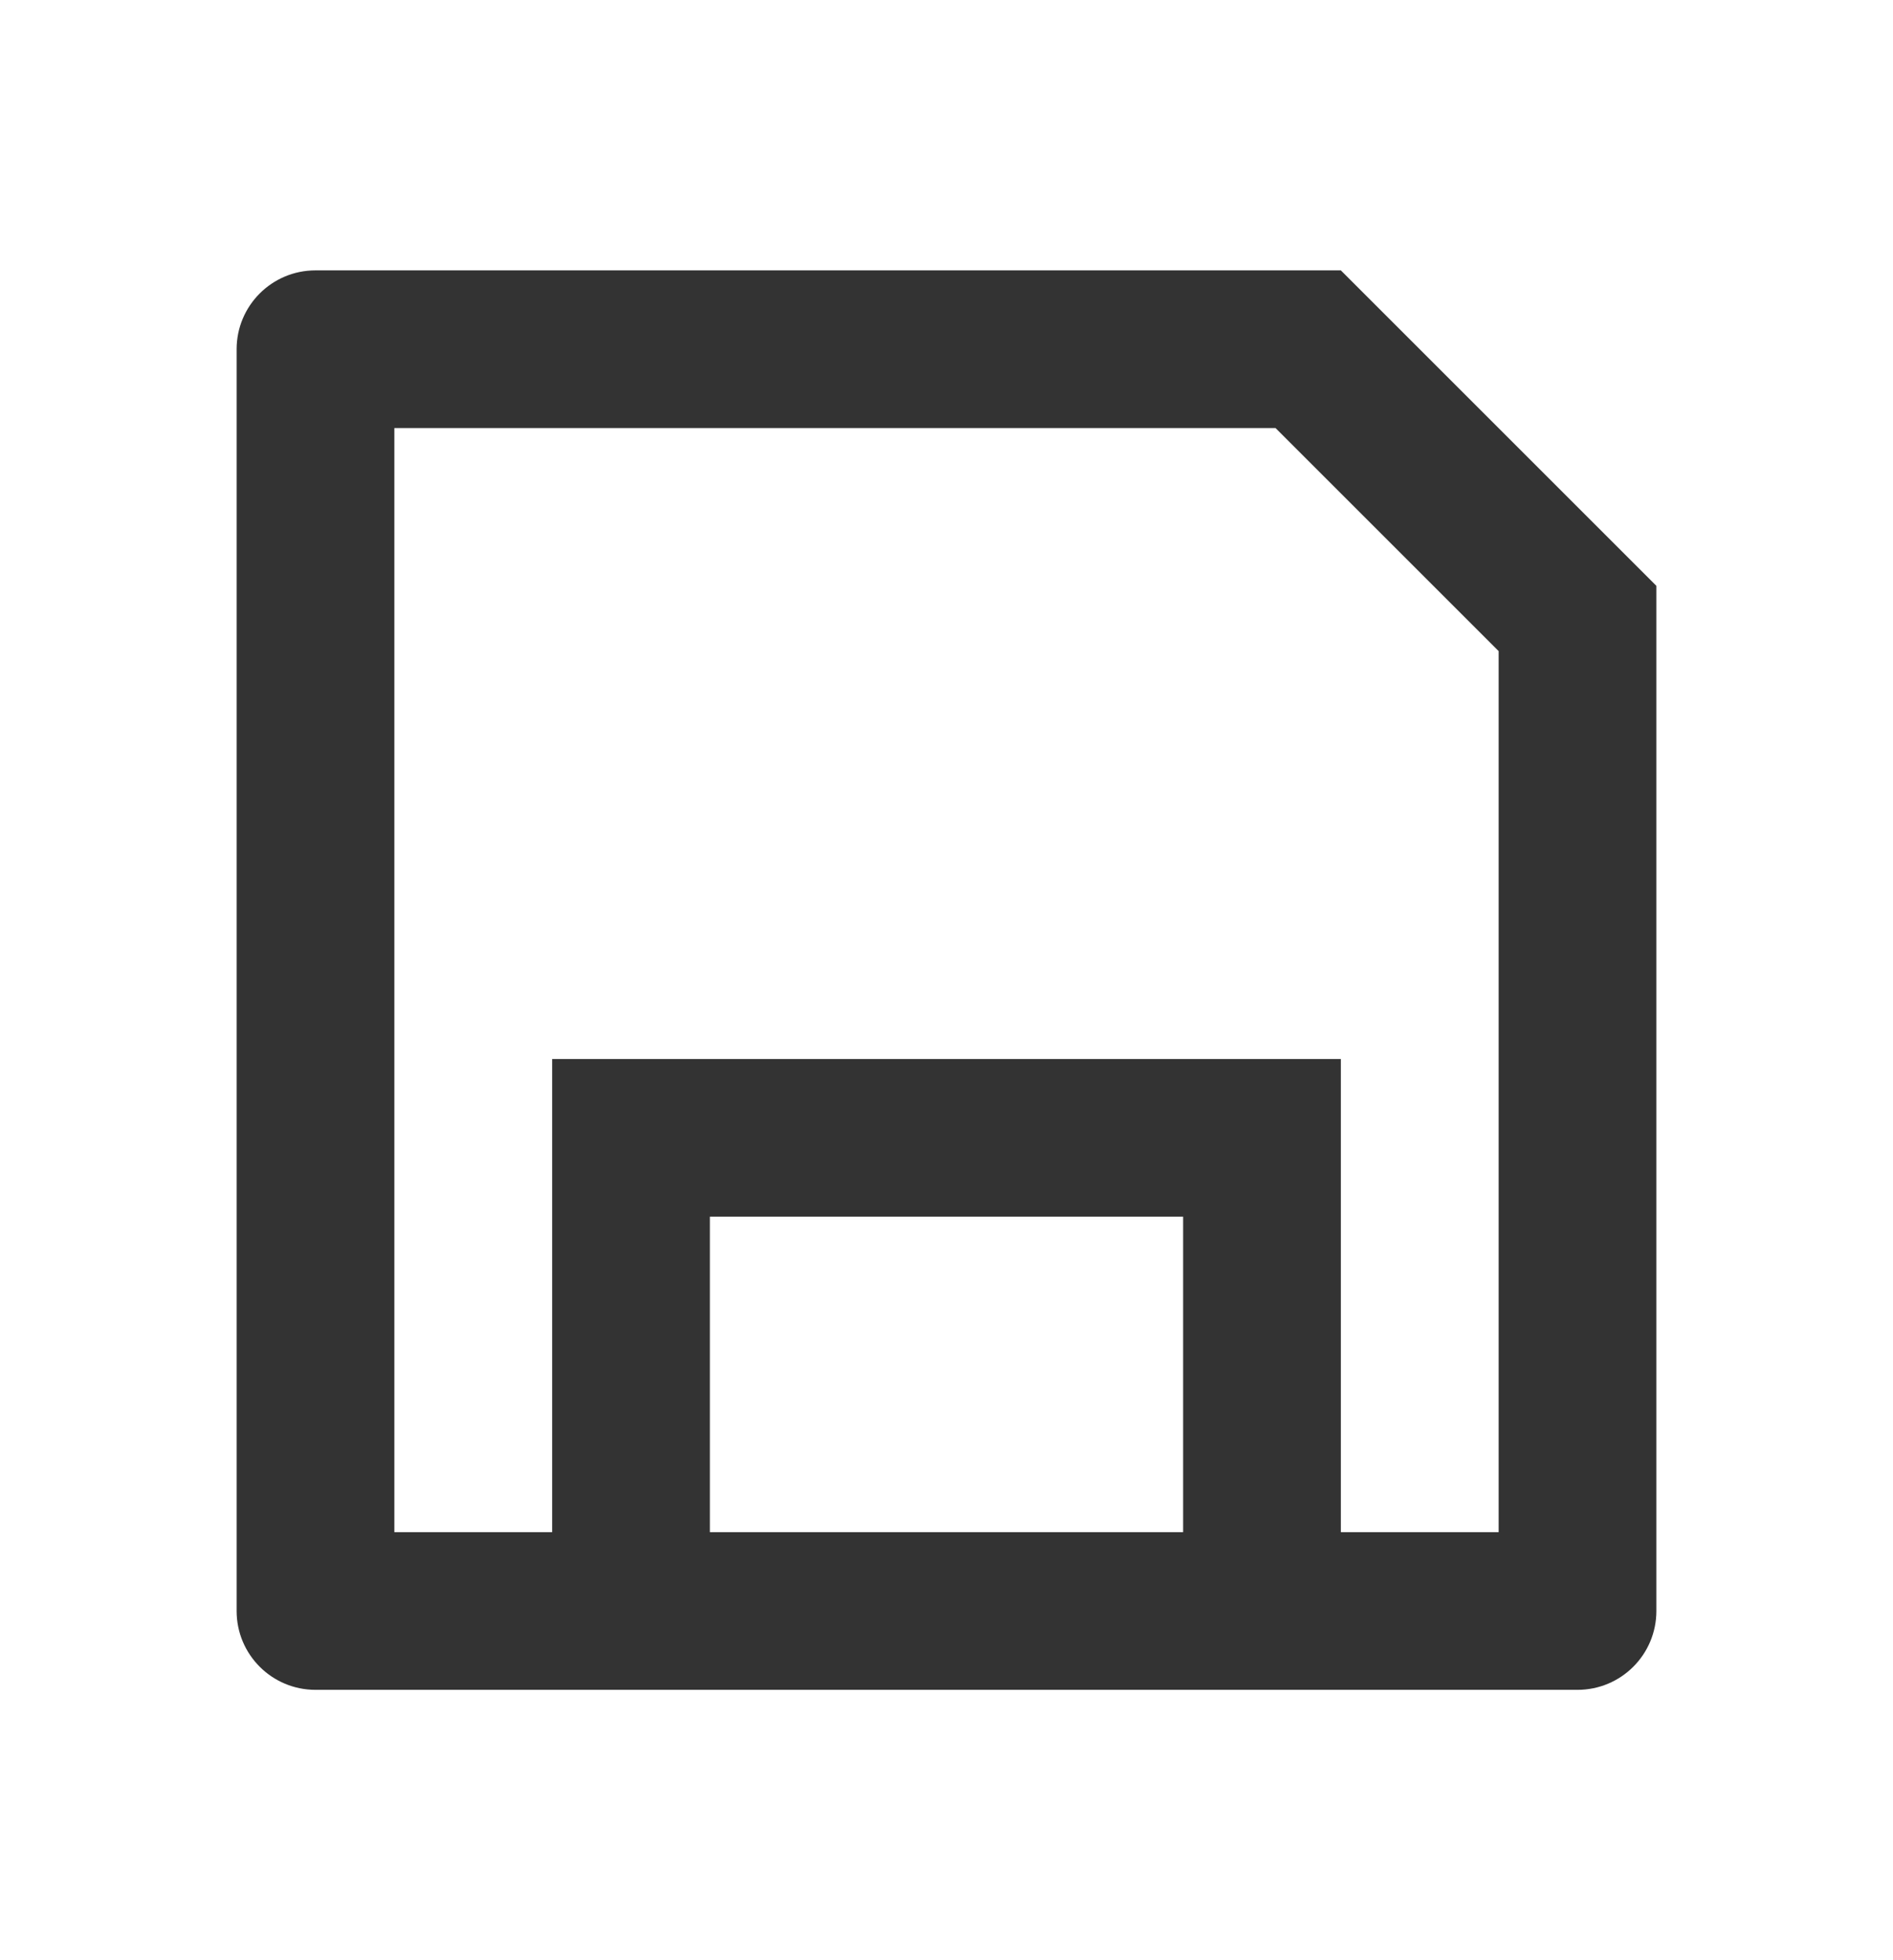<svg width="28" height="29" viewBox="0 0 28 29" fill="none" xmlns="http://www.w3.org/2000/svg">
<path d="M8.167 22.667V15.667H19.833V22.667H22.167V9.633L18.867 6.333H5.833V22.667H8.167ZM4.667 4H19.833L24.5 8.667V23.833C24.5 24.478 23.978 25 23.333 25H4.667C4.022 25 3.5 24.478 3.5 23.833V5.167C3.5 4.522 4.022 4 4.667 4ZM10.5 18V22.667H17.5V18H10.5Z" fill="#333333"/>
</svg>
